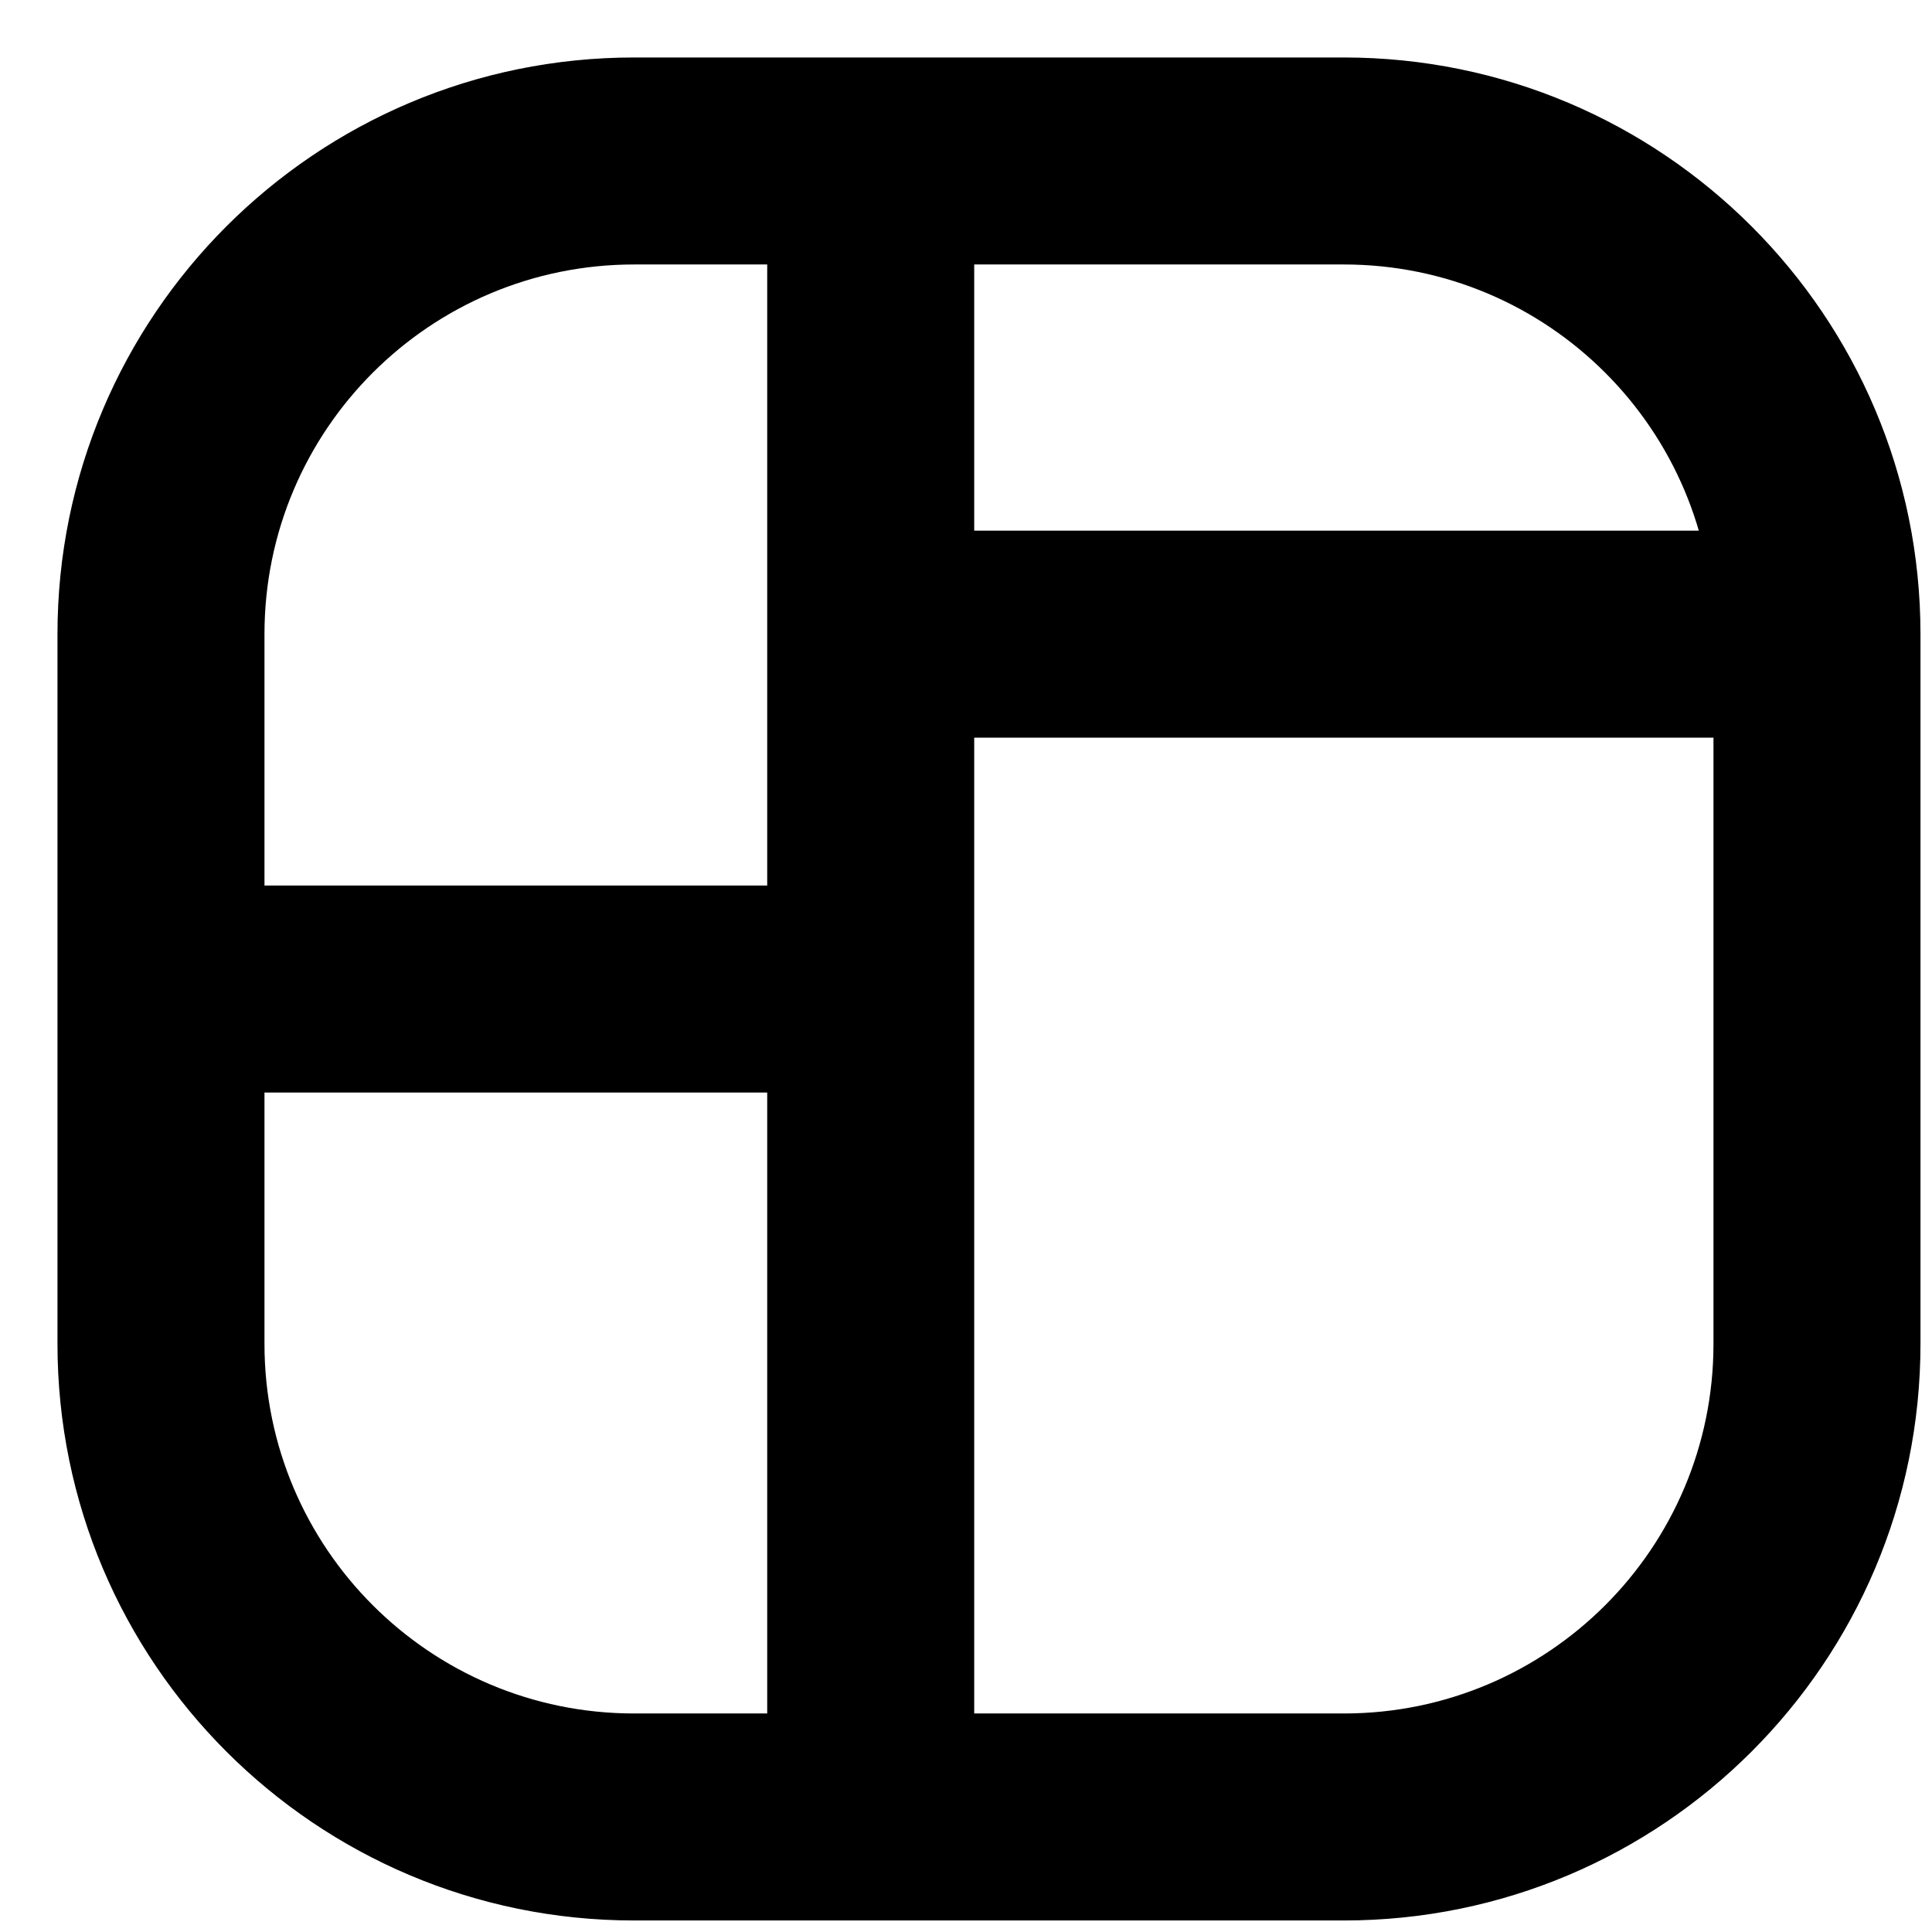 <svg width="28" height="28" viewBox="0 0 28 28" fill="none" xmlns="http://www.w3.org/2000/svg">
<path d="M27.833 9.19C27.833 8.362 27.162 7.69 26.333 7.69C25.505 7.69 24.833 8.362 24.833 9.19H27.833ZM12.619 24.833C11.791 24.833 11.119 25.505 11.119 26.333C11.119 27.161 11.791 27.833 12.619 27.833V24.833ZM24.833 9.19C24.833 10.018 25.505 10.69 26.333 10.69C27.162 10.69 27.833 10.018 27.833 9.19H24.833ZM12.619 0.833C11.791 0.833 11.119 1.505 11.119 2.333C11.119 3.161 11.791 3.833 12.619 3.833V0.833ZM26.333 10.691C27.162 10.691 27.833 10.019 27.833 9.191C27.833 8.362 27.162 7.691 26.333 7.691V10.691ZM12.619 7.691C11.791 7.691 11.119 8.362 11.119 9.191C11.119 10.019 11.791 10.691 12.619 10.691V7.691ZM3.833 14.333C3.833 13.505 3.162 12.833 2.333 12.833C1.505 12.833 0.833 13.505 0.833 14.333H3.833ZM12.619 27.833C13.447 27.833 14.119 27.161 14.119 26.333C14.119 25.505 13.447 24.833 12.619 24.833V27.833ZM0.833 14.333C0.833 15.161 1.505 15.833 2.333 15.833C3.162 15.833 3.833 15.161 3.833 14.333H0.833ZM12.619 3.833C13.447 3.833 14.119 3.161 14.119 2.333C14.119 1.505 13.447 0.833 12.619 0.833V3.833ZM2.333 12.834C1.505 12.834 0.833 13.505 0.833 14.334C0.833 15.162 1.505 15.834 2.333 15.834L2.333 12.834ZM12.619 15.834C13.447 15.834 14.119 15.162 14.119 14.334C14.119 13.505 13.447 12.834 12.619 12.834V15.834ZM14.119 14.333C14.119 13.505 13.447 12.833 12.619 12.833C11.791 12.833 11.119 13.505 11.119 14.333H14.119ZM11.119 26.333C11.119 27.161 11.791 27.833 12.619 27.833C13.447 27.833 14.119 27.161 14.119 26.333H11.119ZM11.119 14.333C11.119 15.161 11.791 15.833 12.619 15.833C13.447 15.833 14.119 15.161 14.119 14.333H11.119ZM14.119 9.19C14.119 8.362 13.447 7.69 12.619 7.69C11.791 7.69 11.119 8.362 11.119 9.19H14.119ZM14.119 2.333C14.119 1.505 13.447 0.833 12.619 0.833C11.791 0.833 11.119 1.505 11.119 2.333H14.119ZM11.119 9.19C11.119 10.018 11.791 10.69 12.619 10.69C13.447 10.69 14.119 10.018 14.119 9.19H11.119ZM24.833 9.19V19.476H27.833V9.19H24.833ZM24.833 19.476C24.833 22.435 22.435 24.833 19.476 24.833V27.833C24.092 27.833 27.833 24.091 27.833 19.476H24.833ZM19.476 24.833H12.619V27.833H19.476V24.833ZM27.833 9.19C27.833 4.575 24.092 0.833 19.476 0.833V3.833C22.435 3.833 24.833 6.231 24.833 9.19H27.833ZM19.476 0.833H12.619V3.833H19.476V0.833ZM26.333 7.691H12.619V10.691L26.333 10.691V7.691ZM0.833 14.333L0.833 19.476H3.833L3.833 14.333H0.833ZM0.833 19.476C0.833 24.091 4.575 27.833 9.19 27.833V24.833C6.232 24.833 3.833 22.435 3.833 19.476H0.833ZM9.19 27.833H12.619V24.833H9.19V27.833ZM3.833 14.333V9.19H0.833L0.833 14.333H3.833ZM3.833 9.19C3.833 6.231 6.232 3.833 9.19 3.833V0.833C4.575 0.833 0.833 4.575 0.833 9.19H3.833ZM9.19 3.833H12.619V0.833H9.19V3.833ZM2.333 15.834H12.619V12.834H2.333L2.333 15.834ZM11.119 14.333V26.333H14.119V14.333H11.119ZM14.119 14.333L14.119 9.19H11.119L11.119 14.333H14.119ZM11.119 2.333V9.19H14.119V2.333H11.119Z" fill="black"/>
</svg>
